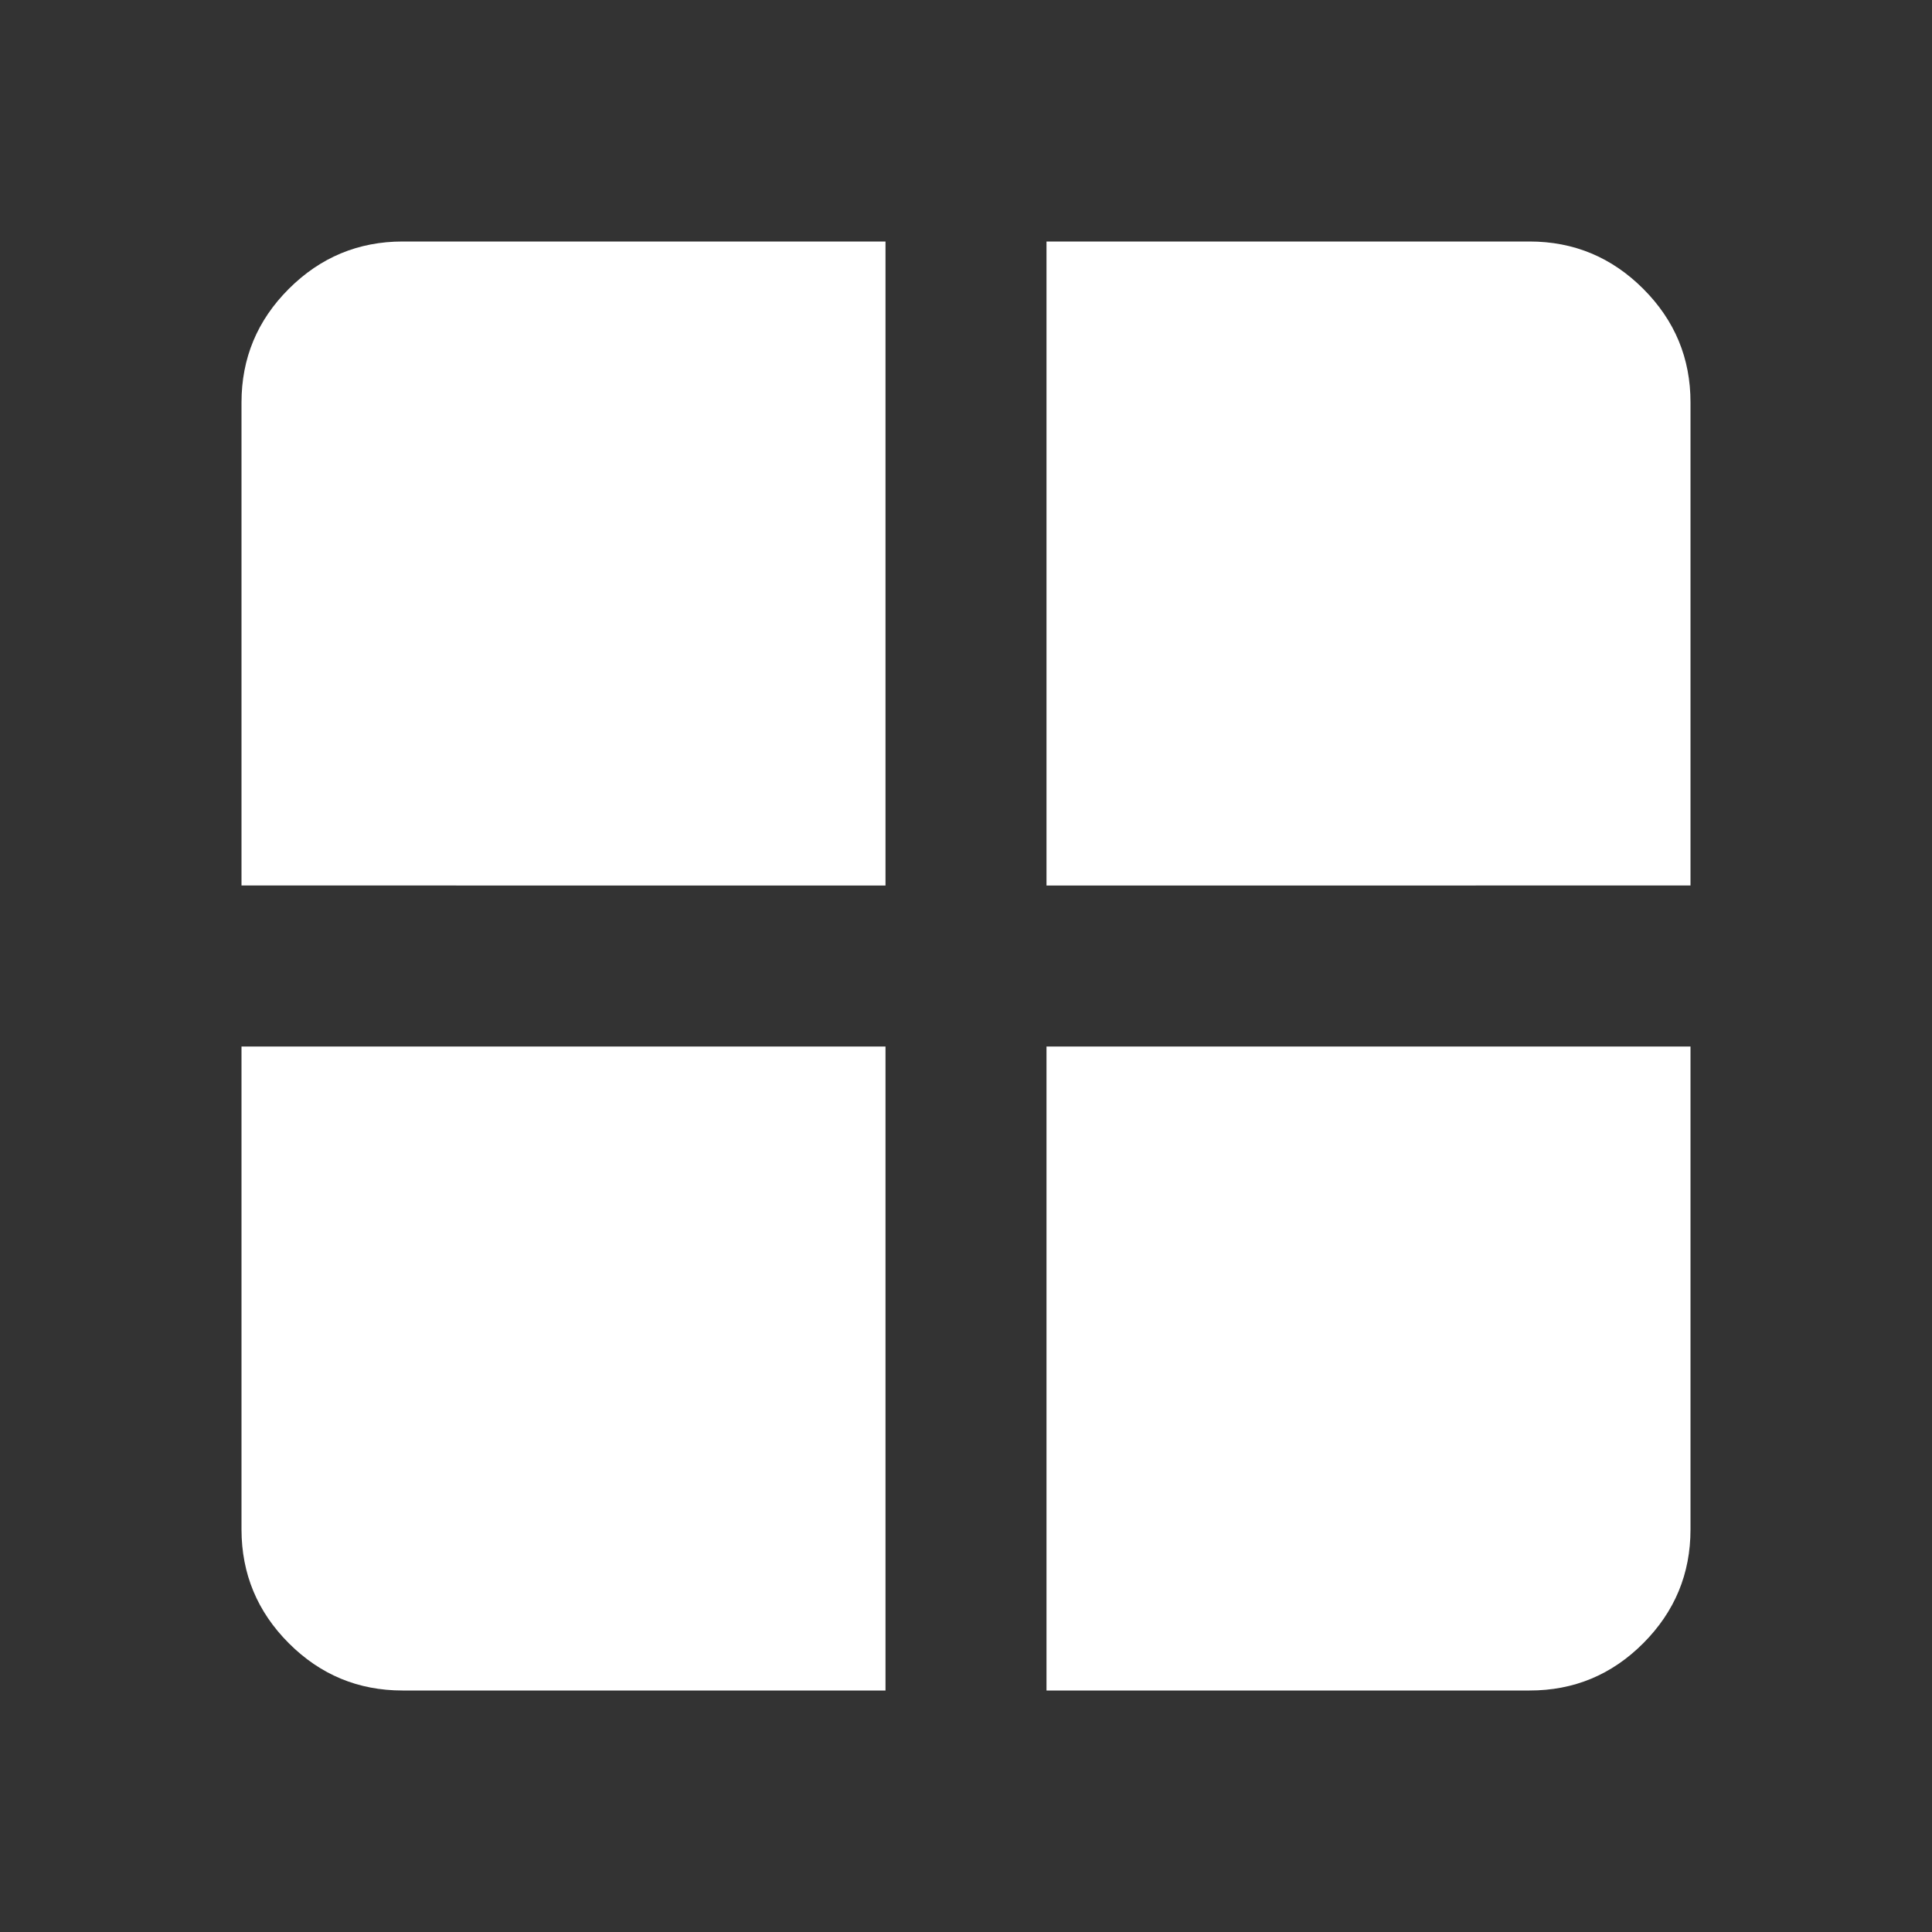 <svg xmlns="http://www.w3.org/2000/svg" width="1em" height="1em" viewBox="0 0 24 24"><rect x="0" y="0" width="24" height="24" fill="#333333" stroke="none"/><path fill="white" d="M13 13h8v6q0 .825-.587 1.413T19 21h-6zm0-2V3h6q.825 0 1.413.588T21 5v6zm-2 0H3V5q0-.825.588-1.412T5 3h6zm0 2v8H5q-.825 0-1.412-.587T3 19v-6z"/></svg>